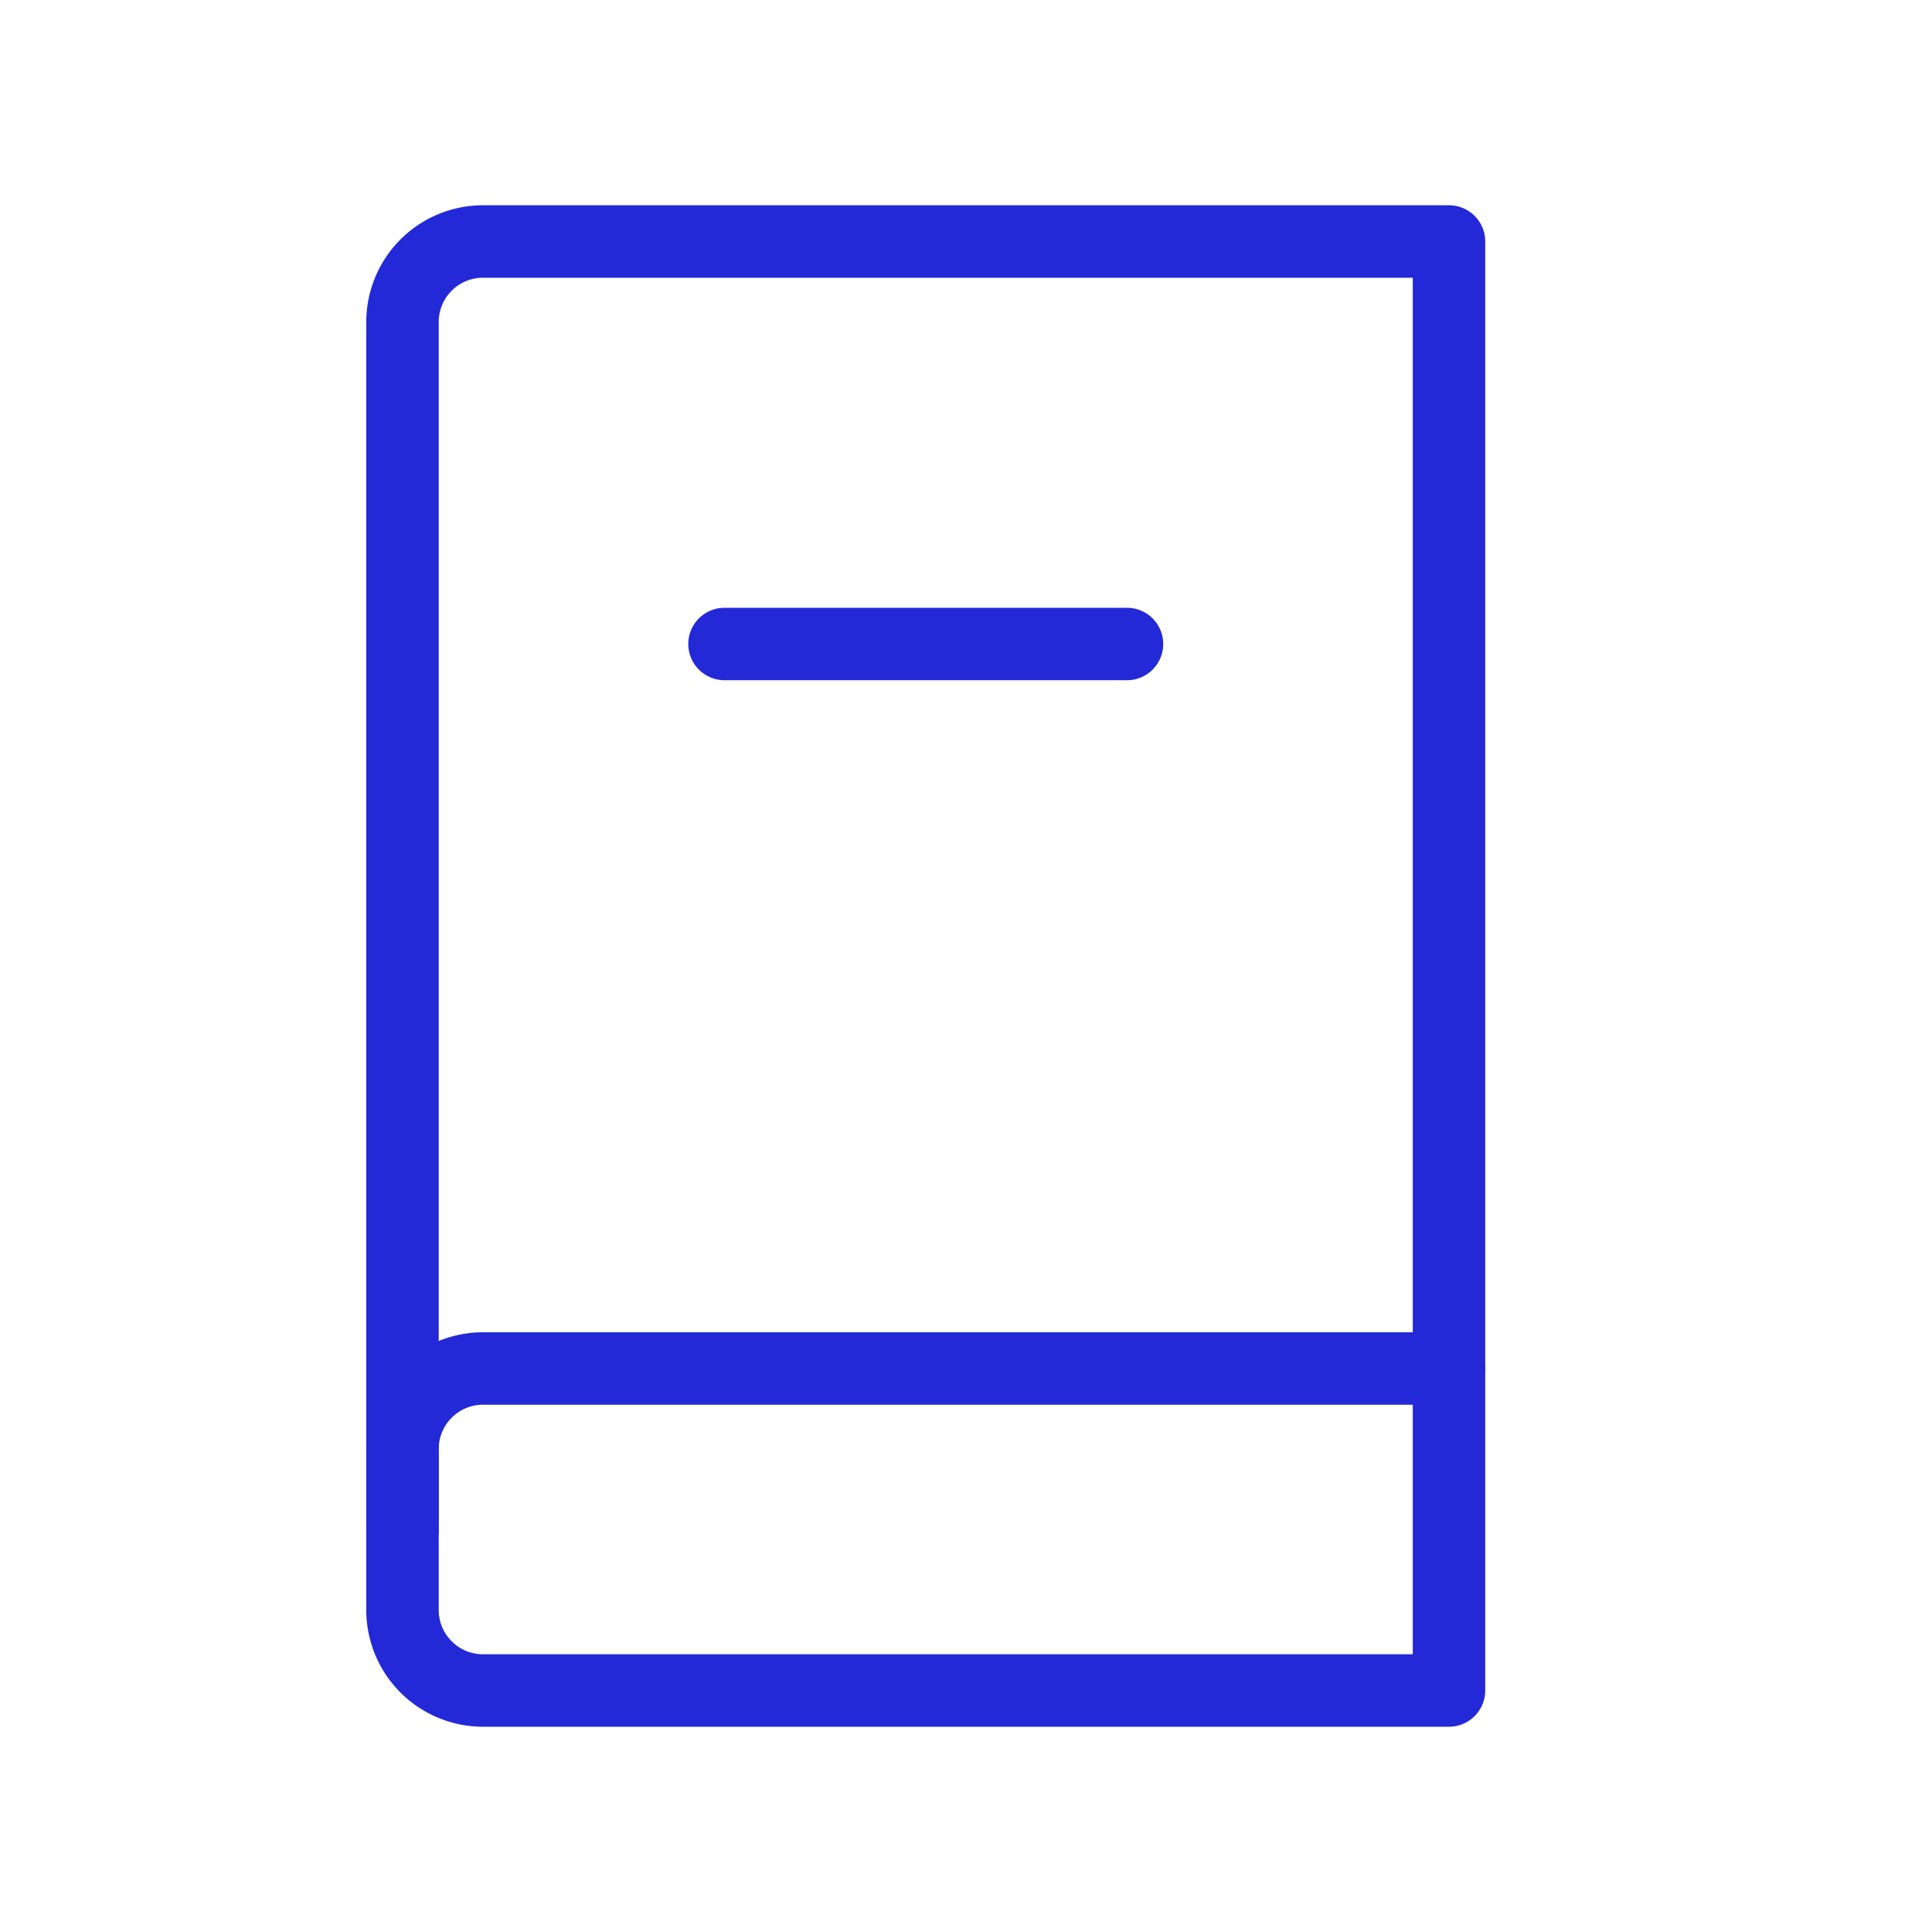 <svg role="img" xmlns="http://www.w3.org/2000/svg" width="80px" height="80px" viewBox="0 0 24 24" aria-labelledby="notebookIconTitle" stroke="#2329D6" stroke-width="0.9" stroke-linecap="round" stroke-linejoin="round" fill="none" color="#2329D6"> <title id="notebookIconTitle">Notebook</title> <path d="M9 8h5"/> <path d="M18 3v18H6a1 1 0 0 1-1-1V4a1 1 0 0 1 1-1h12z"/> <path d="M5 19v-1a1 1 0 0 1 1-1h12"/> </svg>